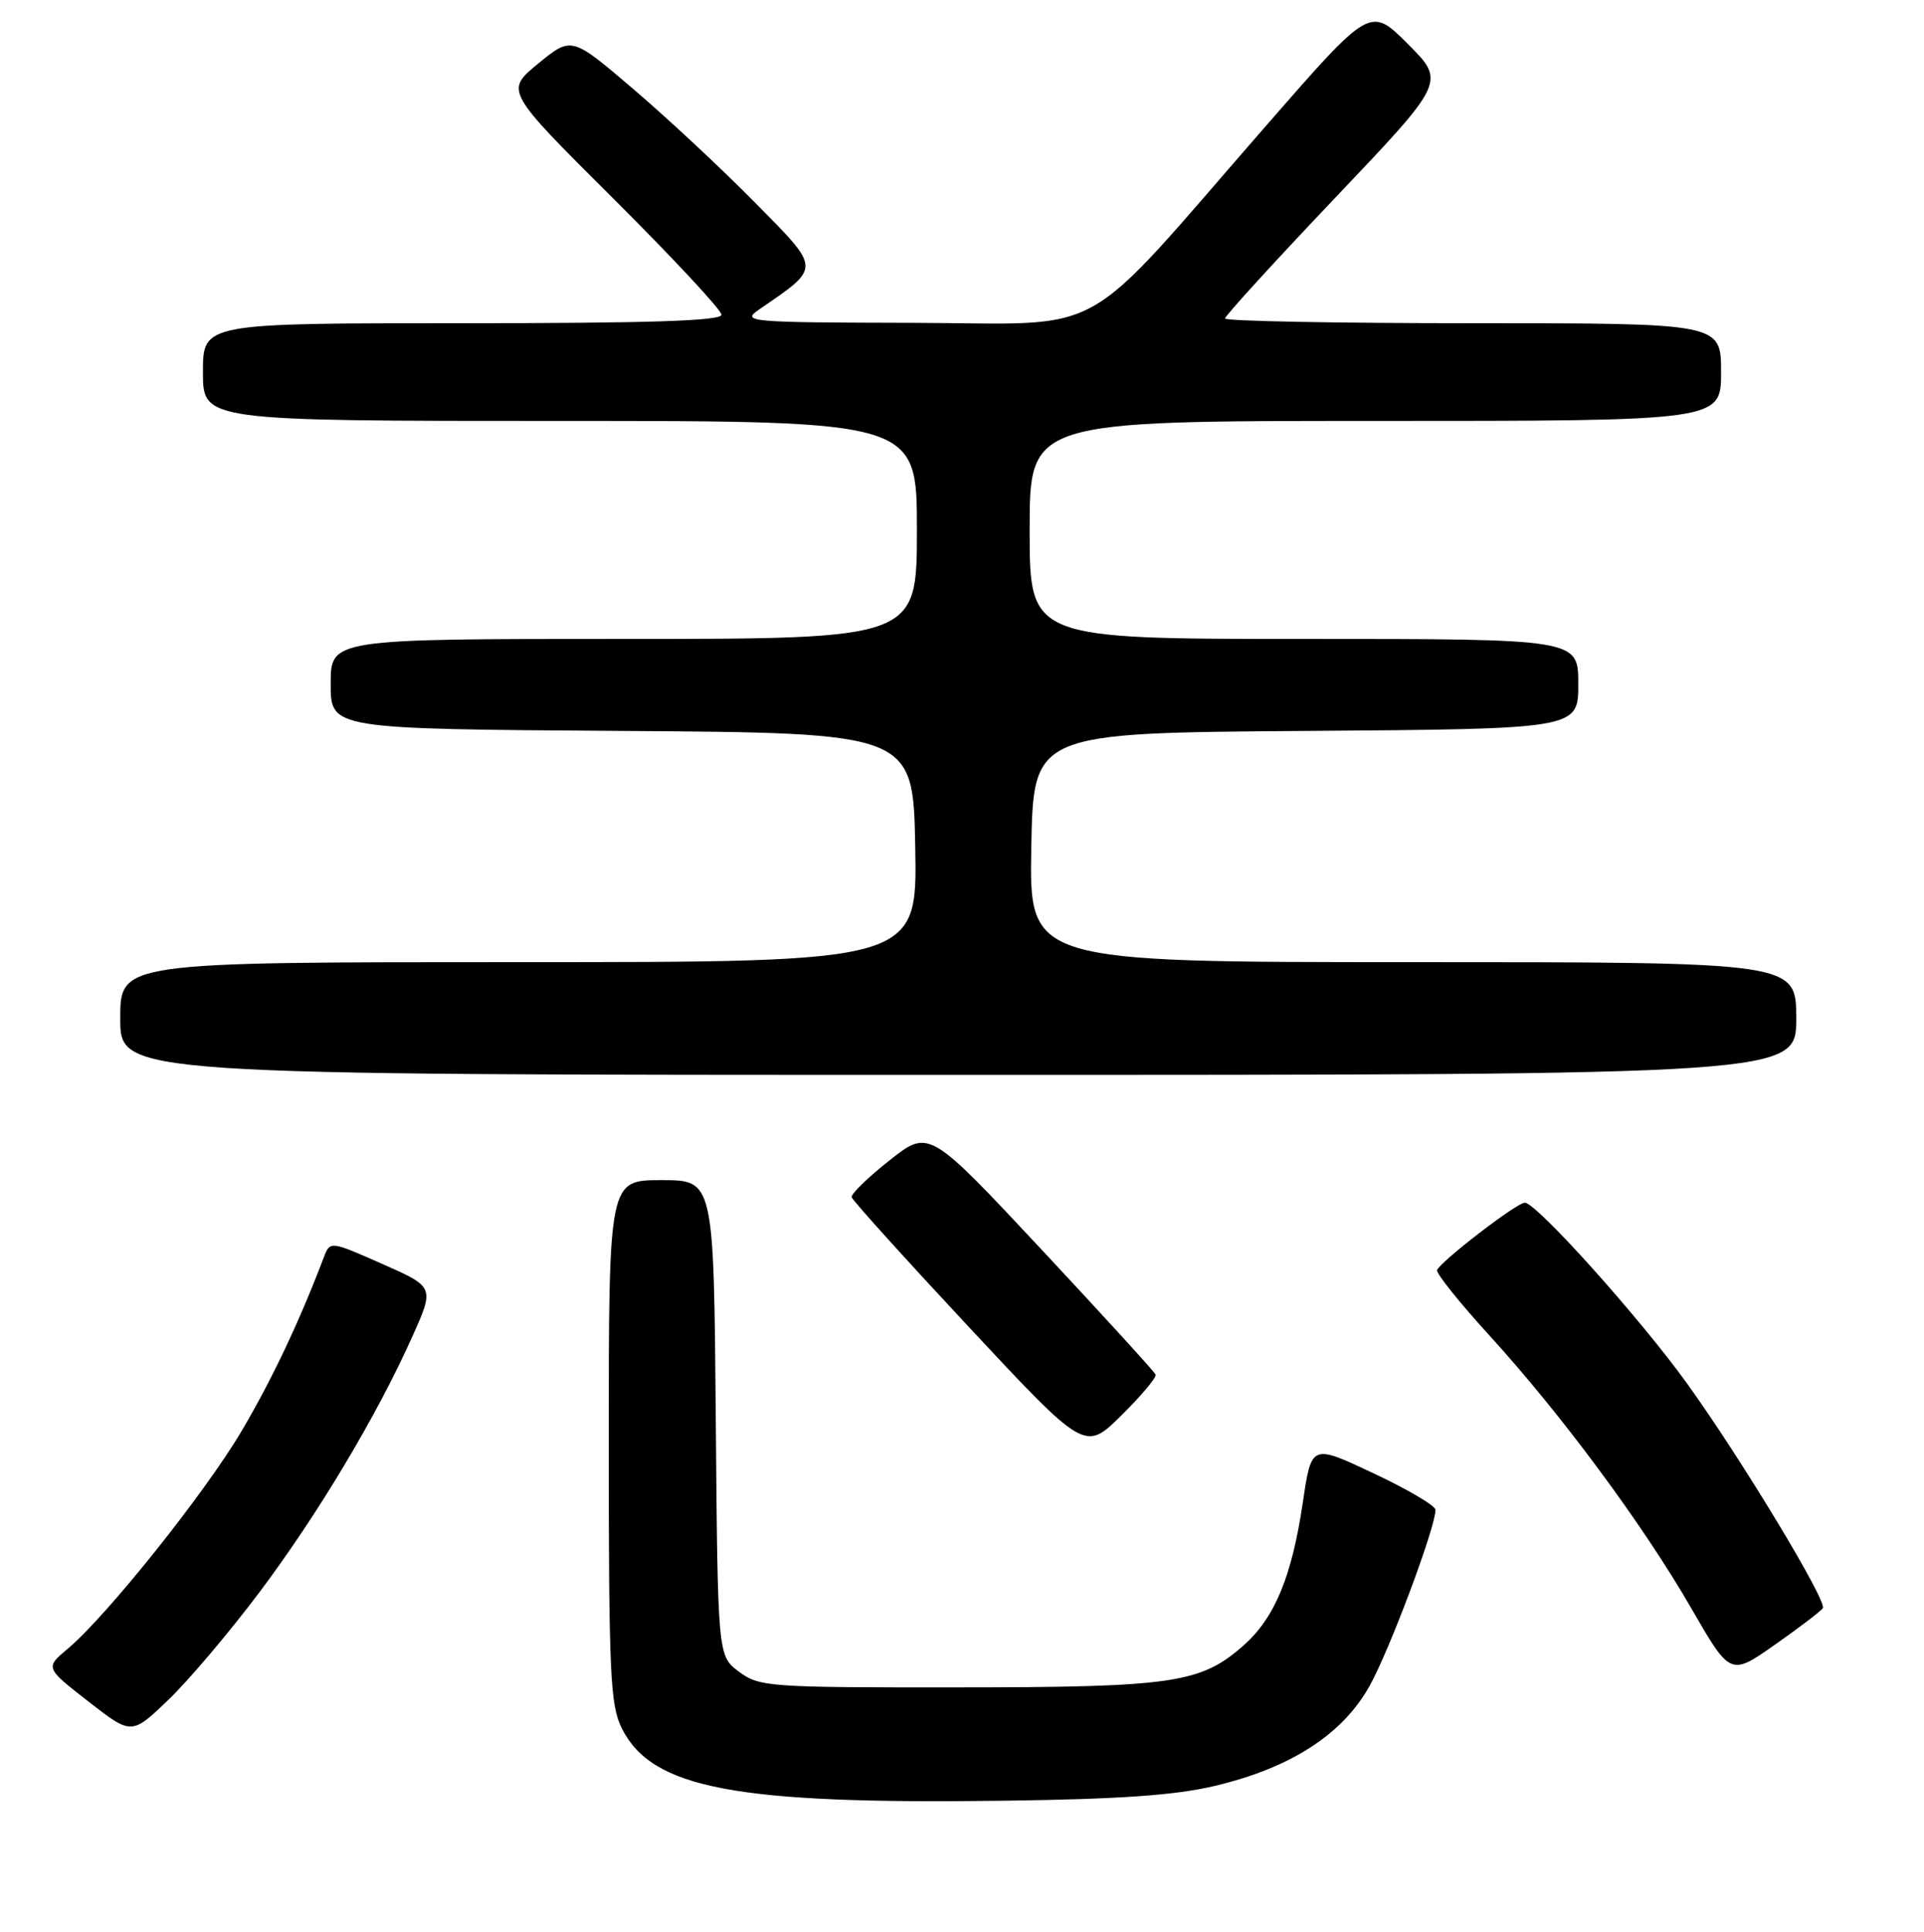 <?xml version="1.0" encoding="UTF-8" standalone="no"?>
<!DOCTYPE svg PUBLIC "-//W3C//DTD SVG 1.1//EN" "http://www.w3.org/Graphics/SVG/1.1/DTD/svg11.dtd" >
<svg xmlns="http://www.w3.org/2000/svg" xmlns:xlink="http://www.w3.org/1999/xlink" version="1.1" viewBox="0 0 256 257">
 <g >
 <path fill="currentColor"
d=" M 161.63 237.59 C 171.74 235.19 178.61 230.76 182.22 224.31 C 184.87 219.58 191.00 203.21 191.00 200.86 C 191.00 200.32 187.29 198.13 182.75 196.00 C 174.50 192.11 174.50 192.11 173.36 199.81 C 171.89 209.76 169.61 215.26 165.41 218.95 C 159.73 223.93 156.06 224.47 127.32 224.48 C 102.25 224.50 101.03 224.41 98.32 222.39 C 95.50 220.29 95.50 220.29 95.24 188.64 C 94.97 157.00 94.97 157.00 87.99 157.00 C 81.00 157.00 81.00 157.00 81.00 191.75 C 81.00 222.84 81.19 226.86 82.75 229.96 C 86.78 237.95 97.85 240.04 133.50 239.56 C 148.96 239.36 156.38 238.84 161.63 237.59 Z  M 34.48 211.88 C 42.29 201.48 50.10 188.42 54.84 177.86 C 57.82 171.22 57.82 171.22 50.87 168.15 C 43.92 165.08 43.92 165.08 43.08 167.29 C 39.83 175.84 36.15 183.60 32.15 190.37 C 27.30 198.59 14.24 214.94 9.03 219.33 C 6.00 221.87 6.00 221.87 11.75 226.35 C 17.50 230.83 17.50 230.83 22.37 226.17 C 25.06 223.60 30.50 217.17 34.48 211.88 Z  M 242.54 213.94 C 243.12 212.99 231.68 194.06 224.47 184.05 C 218.20 175.34 204.43 160.00 202.88 160.00 C 201.82 160.00 191.66 167.81 191.21 168.97 C 191.06 169.38 194.17 173.27 198.13 177.61 C 207.75 188.16 218.58 202.78 224.99 213.88 C 230.23 222.97 230.23 222.97 236.17 218.80 C 239.44 216.51 242.30 214.32 242.54 213.94 Z  M 153.76 182.87 C 153.62 182.50 146.77 175.00 138.56 166.21 C 123.61 150.22 123.61 150.22 118.37 154.36 C 115.48 156.64 113.21 158.85 113.32 159.27 C 113.42 159.69 120.45 167.47 128.93 176.56 C 144.35 193.08 144.35 193.08 149.19 188.32 C 151.84 185.70 153.90 183.25 153.76 182.87 Z  M 239.00 135.50 C 239.00 128.00 239.00 128.00 187.97 128.00 C 136.95 128.00 136.95 128.00 137.22 112.75 C 137.50 97.50 137.50 97.50 173.75 97.24 C 210.00 96.98 210.00 96.98 210.00 90.99 C 210.00 85.00 210.00 85.00 173.50 85.00 C 137.00 85.00 137.00 85.00 137.00 70.50 C 137.00 56.00 137.00 56.00 183.00 56.00 C 229.00 56.00 229.00 56.00 229.00 49.50 C 229.00 43.00 229.00 43.00 196.00 43.00 C 177.85 43.00 163.00 42.72 163.00 42.37 C 163.00 42.02 169.60 34.79 177.67 26.30 C 192.34 10.87 192.34 10.87 187.33 5.86 C 182.32 0.84 182.32 0.84 168.51 16.67 C 143.11 45.77 148.05 43.01 121.53 42.95 C 99.56 42.90 98.61 42.82 100.97 41.20 C 109.31 35.46 109.32 35.95 100.50 26.99 C 96.10 22.52 88.80 15.71 84.27 11.85 C 76.05 4.83 76.05 4.83 71.62 8.45 C 67.20 12.08 67.20 12.08 81.60 26.41 C 89.52 34.30 96.00 41.25 96.00 41.87 C 96.00 42.69 86.42 43.00 61.50 43.00 C 27.00 43.00 27.00 43.00 27.00 49.50 C 27.00 56.00 27.00 56.00 74.50 56.00 C 122.00 56.00 122.00 56.00 122.00 70.50 C 122.00 85.00 122.00 85.00 83.00 85.00 C 44.00 85.00 44.00 85.00 44.00 90.99 C 44.00 96.98 44.00 96.98 82.75 97.24 C 121.50 97.50 121.50 97.50 121.78 112.75 C 122.05 128.00 122.05 128.00 69.03 128.00 C 16.00 128.00 16.00 128.00 16.00 135.50 C 16.00 143.00 16.00 143.00 127.50 143.00 C 239.00 143.00 239.00 143.00 239.00 135.50 Z "/>
</g>
</svg>